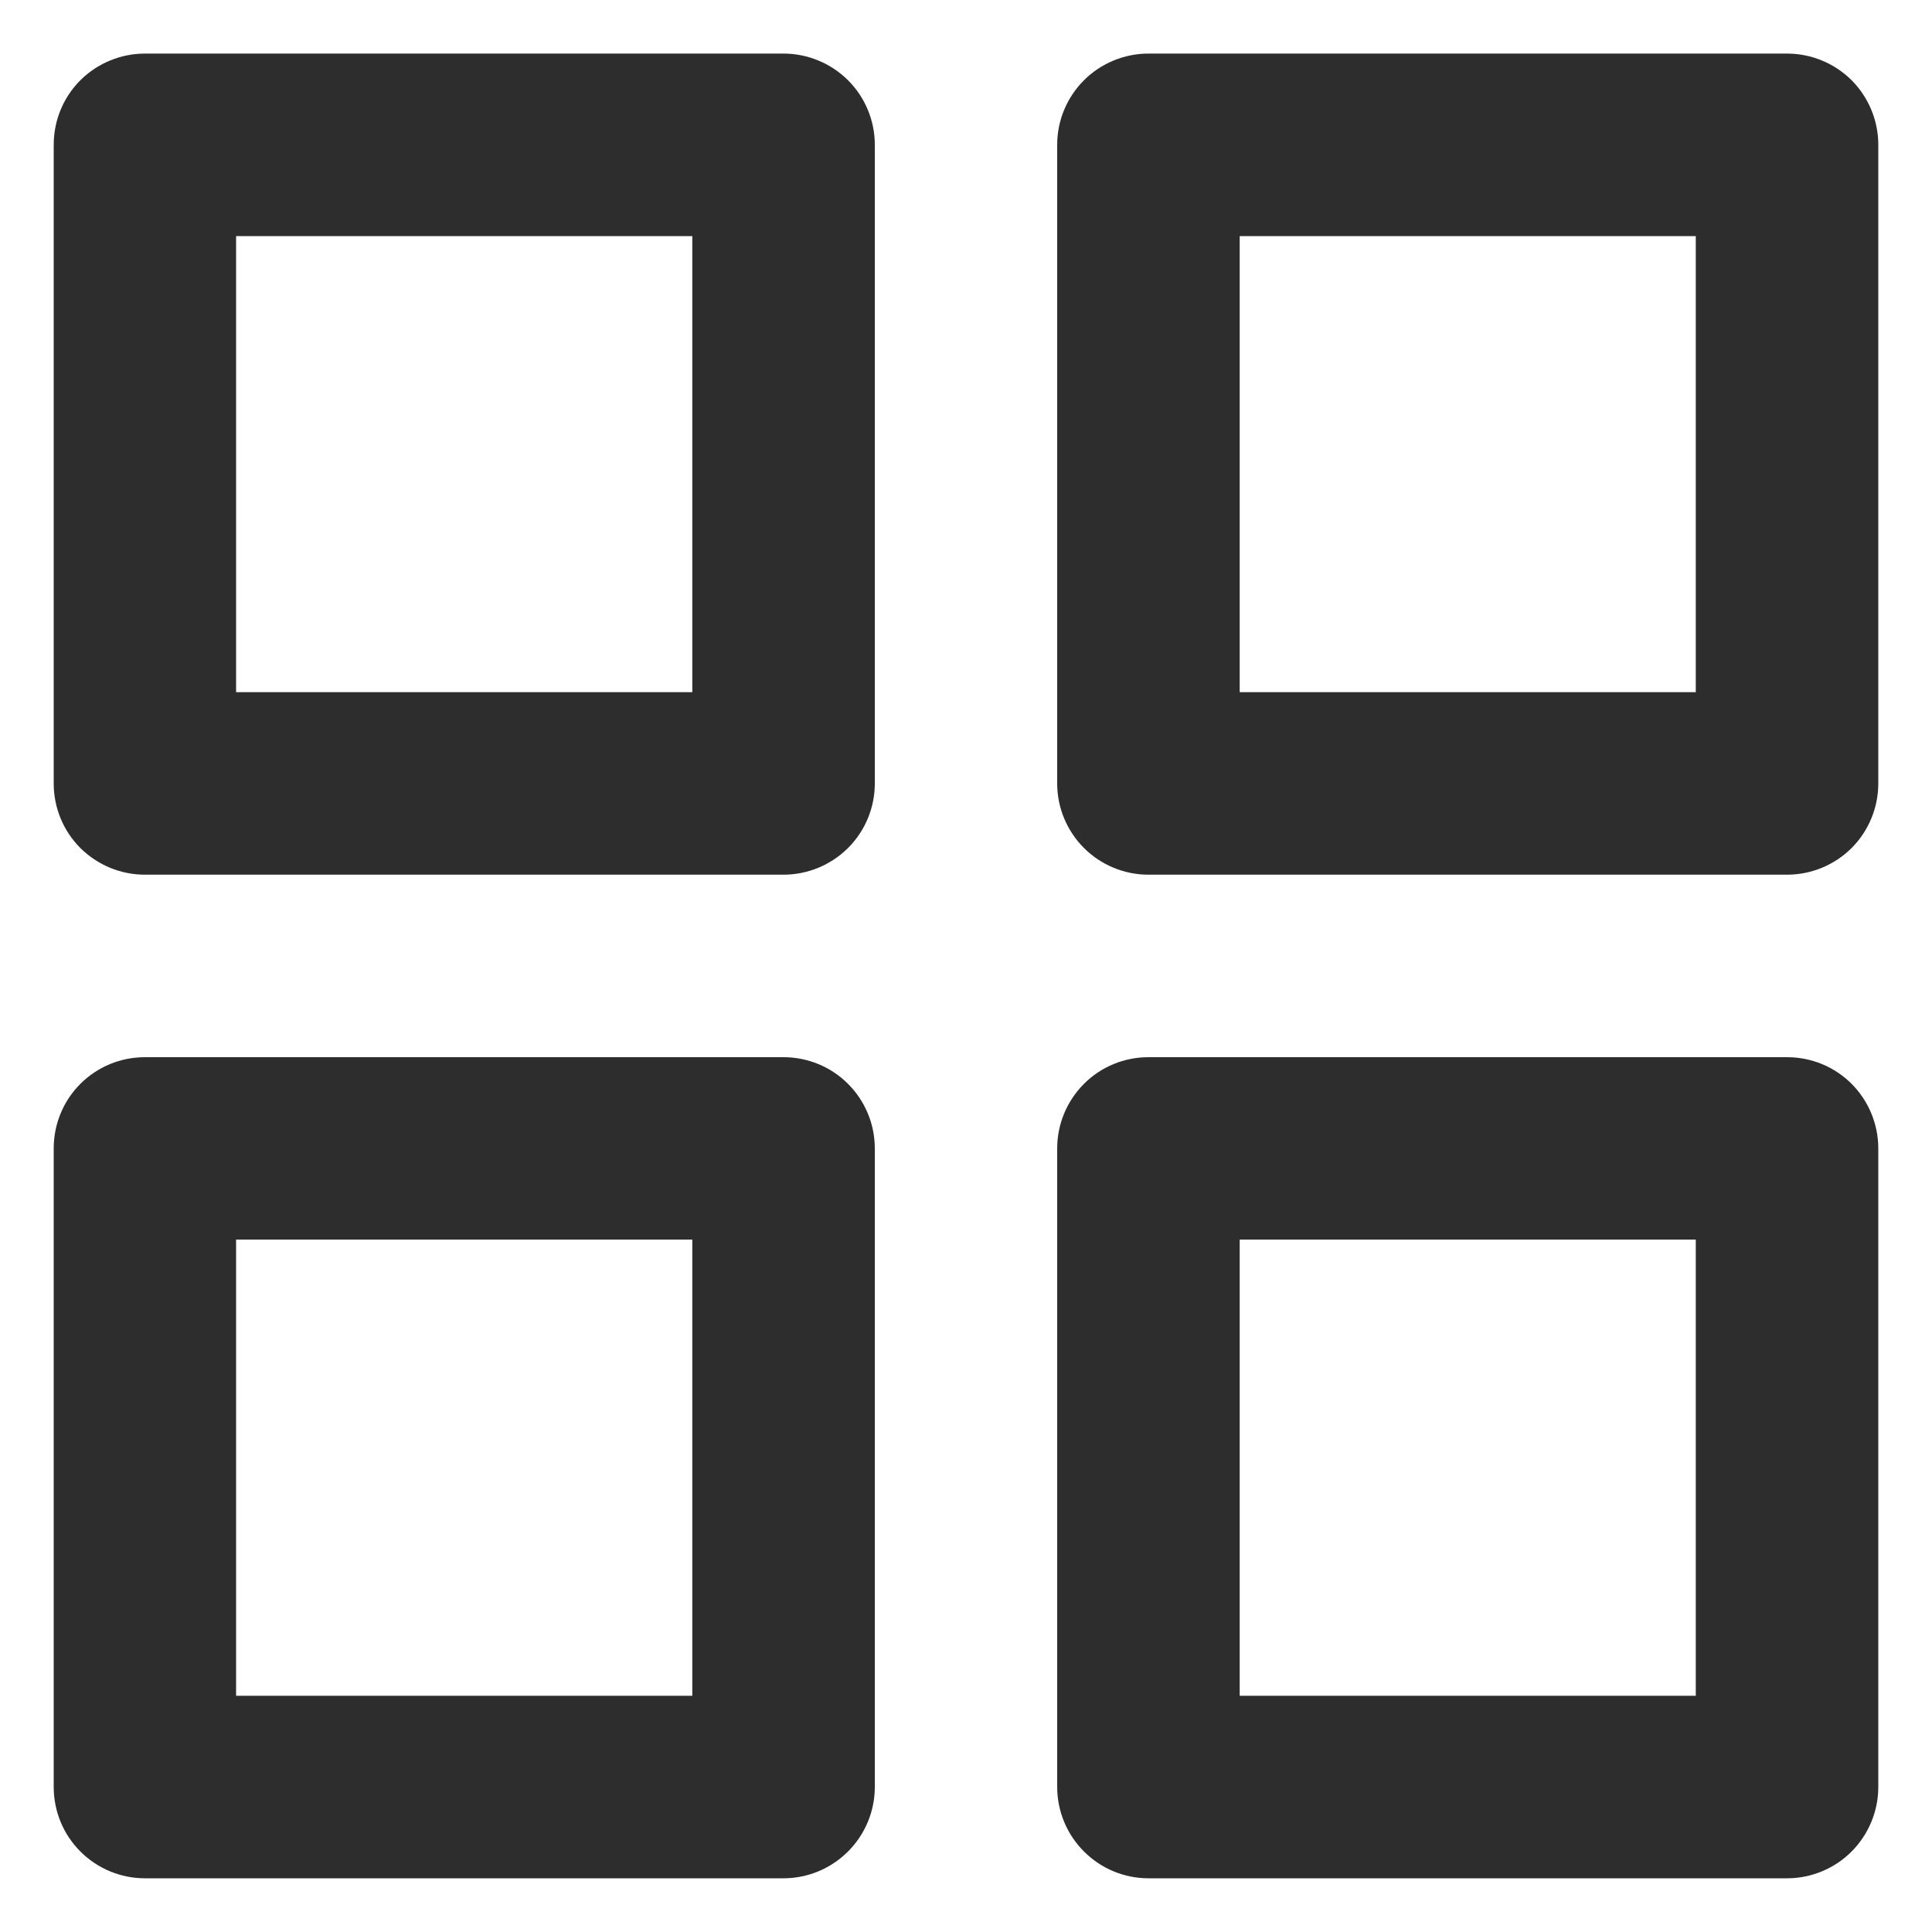 <svg width="15" height="15" viewBox="0 0 15 15" fill="none" xmlns="http://www.w3.org/2000/svg">
<path d="M6.083 8.208H1.125C0.937 8.208 0.757 8.282 0.624 8.415C0.491 8.548 0.417 8.728 0.417 8.916V13.874C0.417 14.062 0.491 14.242 0.624 14.375C0.757 14.508 0.937 14.583 1.125 14.583H6.083C6.271 14.583 6.451 14.508 6.584 14.375C6.717 14.242 6.792 14.062 6.792 13.874V8.916C6.792 8.728 6.717 8.548 6.584 8.415C6.451 8.282 6.271 8.208 6.083 8.208ZM5.375 13.166H1.833V9.624H5.375V13.166ZM13.875 0.416H8.916C8.729 0.416 8.548 0.491 8.416 0.623C8.283 0.756 8.208 0.936 8.208 1.124V6.083C8.208 6.271 8.283 6.451 8.416 6.584C8.548 6.716 8.729 6.791 8.916 6.791H13.875C14.063 6.791 14.243 6.716 14.376 6.584C14.508 6.451 14.583 6.271 14.583 6.083V1.124C14.583 0.936 14.508 0.756 14.376 0.623C14.243 0.491 14.063 0.416 13.875 0.416V0.416ZM13.166 5.374H9.625V1.833H13.166V5.374ZM13.875 8.208H8.916C8.729 8.208 8.548 8.282 8.416 8.415C8.283 8.548 8.208 8.728 8.208 8.916V13.874C8.208 14.062 8.283 14.242 8.416 14.375C8.548 14.508 8.729 14.583 8.916 14.583H13.875C14.063 14.583 14.243 14.508 14.376 14.375C14.508 14.242 14.583 14.062 14.583 13.874V8.916C14.583 8.728 14.508 8.548 14.376 8.415C14.243 8.282 14.063 8.208 13.875 8.208ZM13.166 13.166H9.625V9.624H13.166V13.166ZM6.083 0.416H1.125C0.937 0.416 0.757 0.491 0.624 0.623C0.491 0.756 0.417 0.936 0.417 1.124V6.083C0.417 6.271 0.491 6.451 0.624 6.584C0.757 6.716 0.937 6.791 1.125 6.791H6.083C6.271 6.791 6.451 6.716 6.584 6.584C6.717 6.451 6.792 6.271 6.792 6.083V1.124C6.792 0.936 6.717 0.756 6.584 0.623C6.451 0.491 6.271 0.416 6.083 0.416V0.416ZM5.375 5.374H1.833V1.833H5.375V5.374Z" fill="#2D2D2D"/>
</svg>
